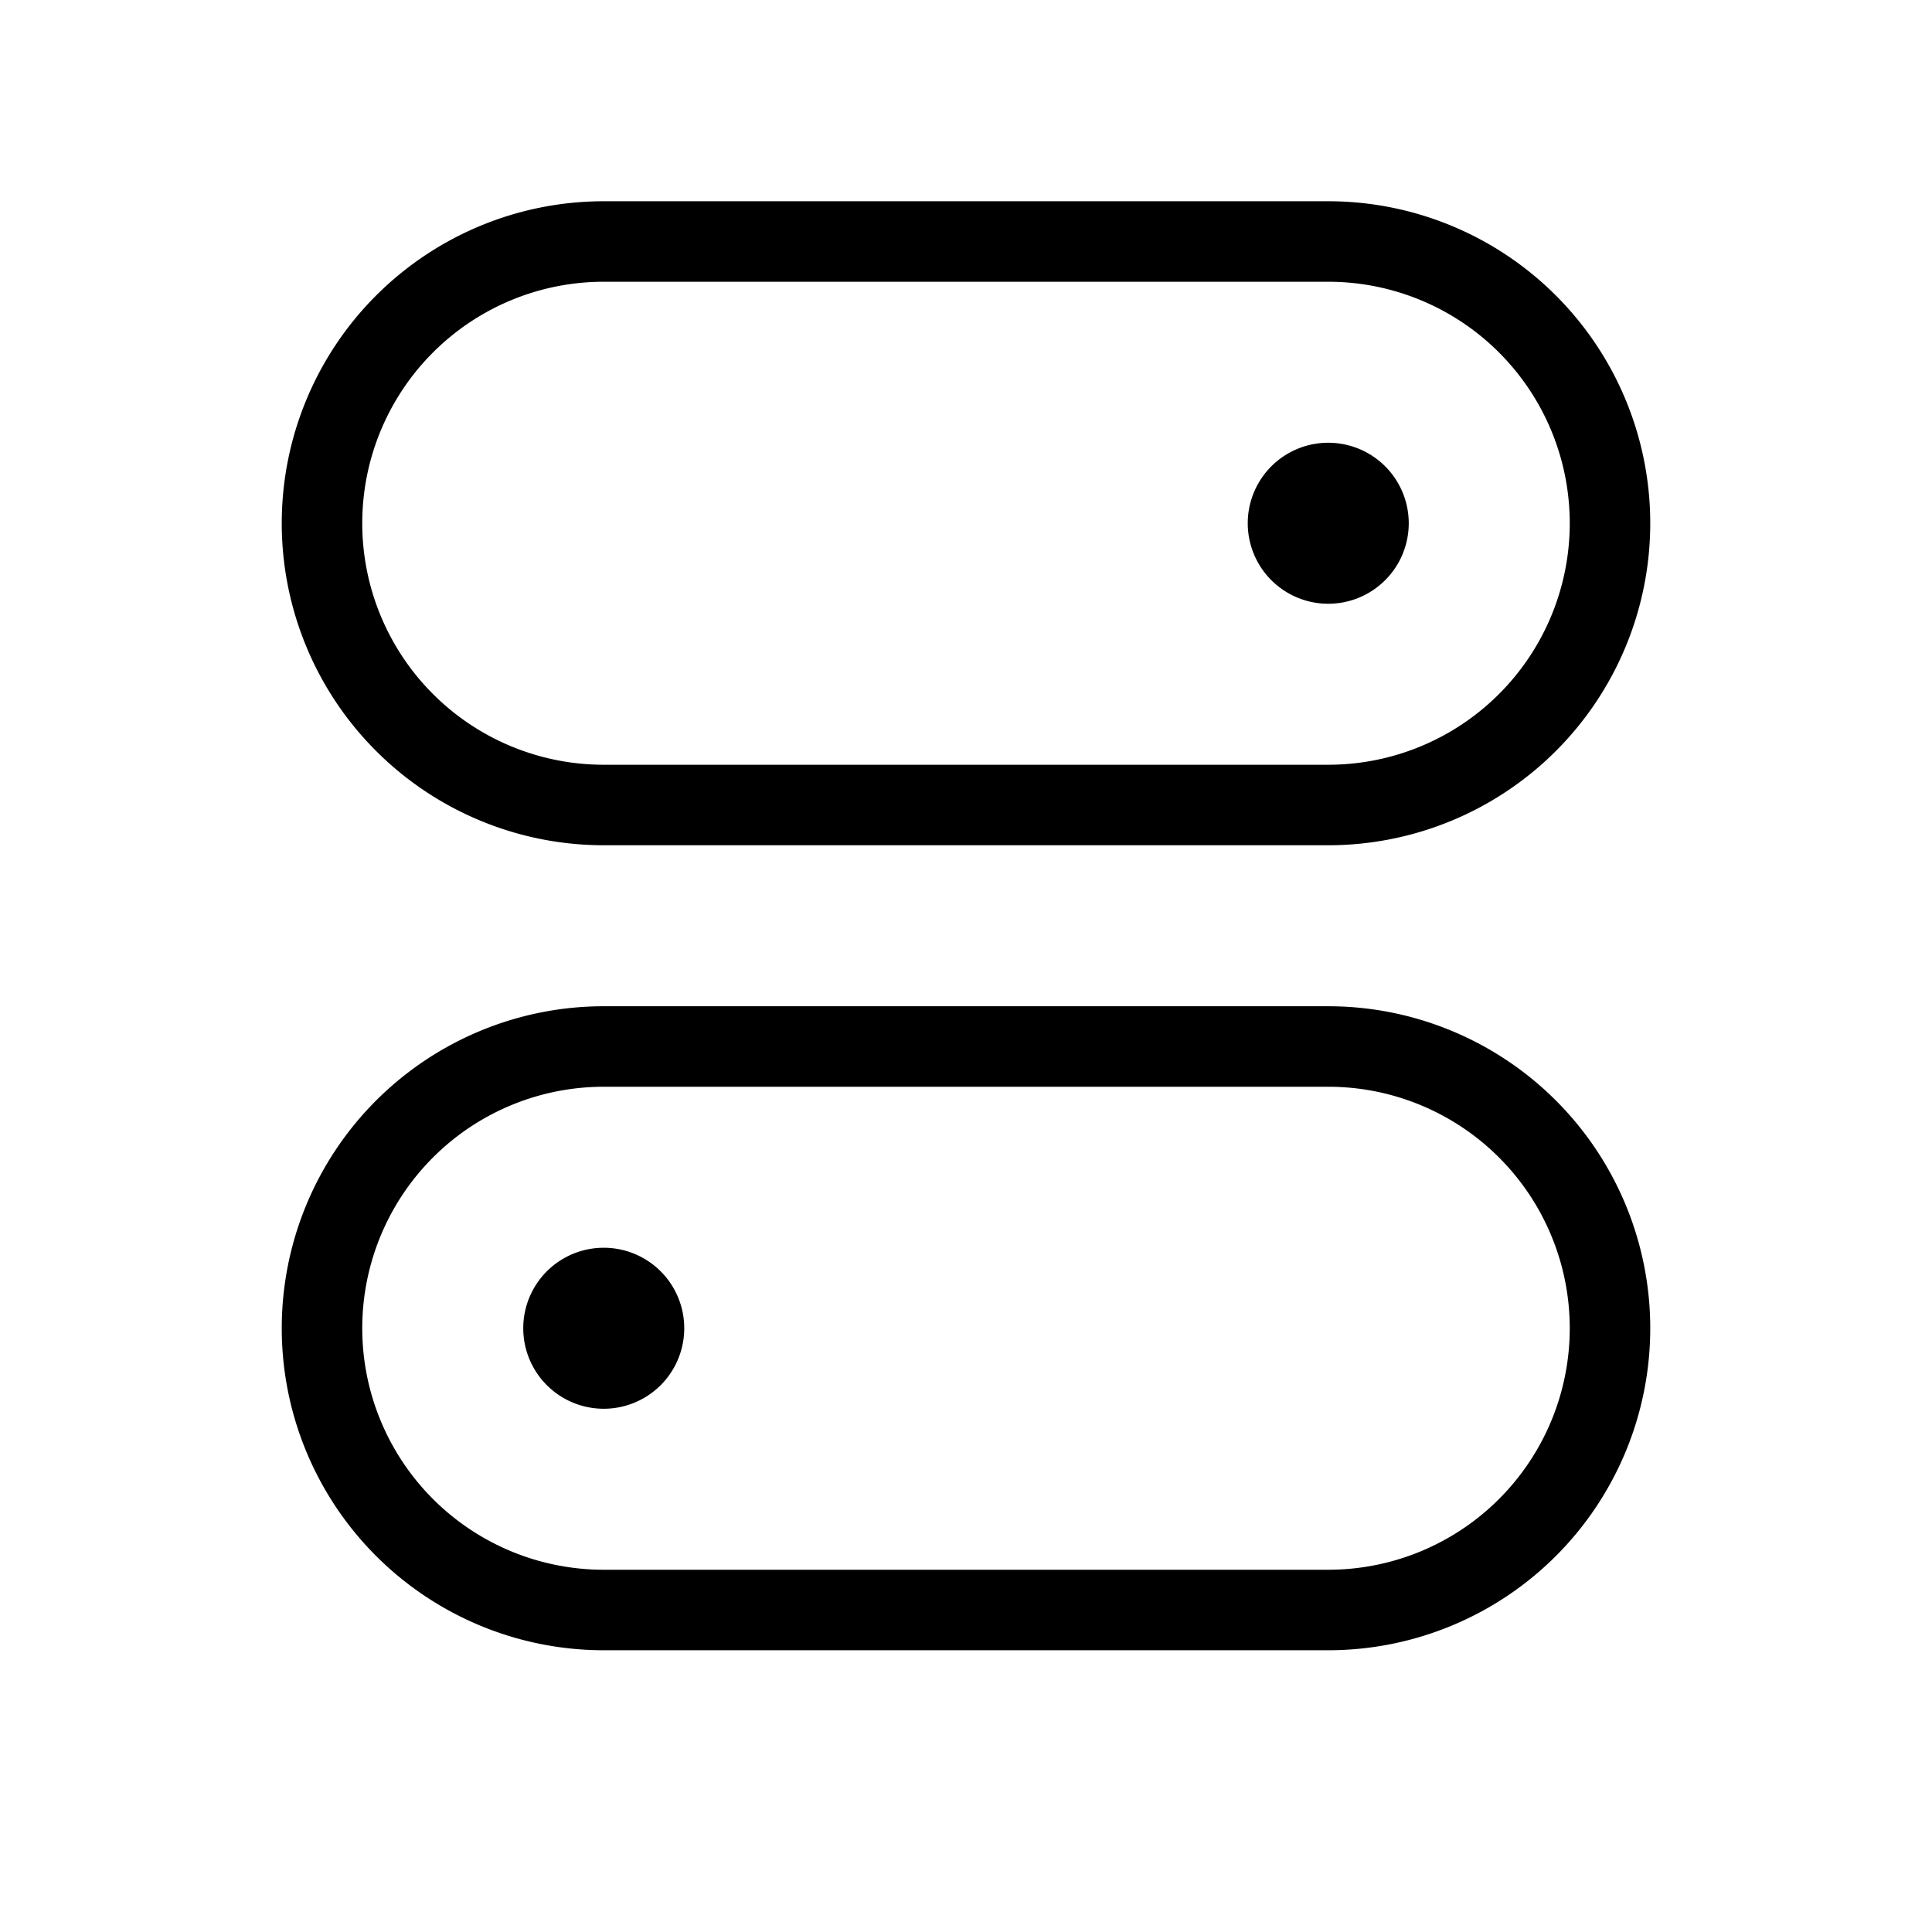 <svg xmlns="http://www.w3.org/2000/svg" width="24" height="24" fill="none">
    <path fill="currentColor" d="M16.5 7a.5.5 0 1 1 0-1 .5.5 0 0 1 0 1M7.5 17a.5.5 0 1 1 0-1 .5.5 0 0 1 0 1"/>
    <path stroke="currentColor" d="M4 6.5A3.5 3.5 0 0 1 7.5 3h9a3.5 3.5 0 1 1 0 7h-9A3.5 3.5 0 0 1 4 6.5ZM4 16.5A3.5 3.5 0 0 1 7.5 13h9a3.5 3.5 0 1 1 0 7h-9A3.5 3.5 0 0 1 4 16.5Z"/>
    <path stroke="currentColor" d="M16.5 7a.5.5 0 1 1 0-1 .5.5 0 0 1 0 1ZM7.5 17a.5.5 0 1 1 0-1 .5.5 0 0 1 0 1Z"/>
</svg>